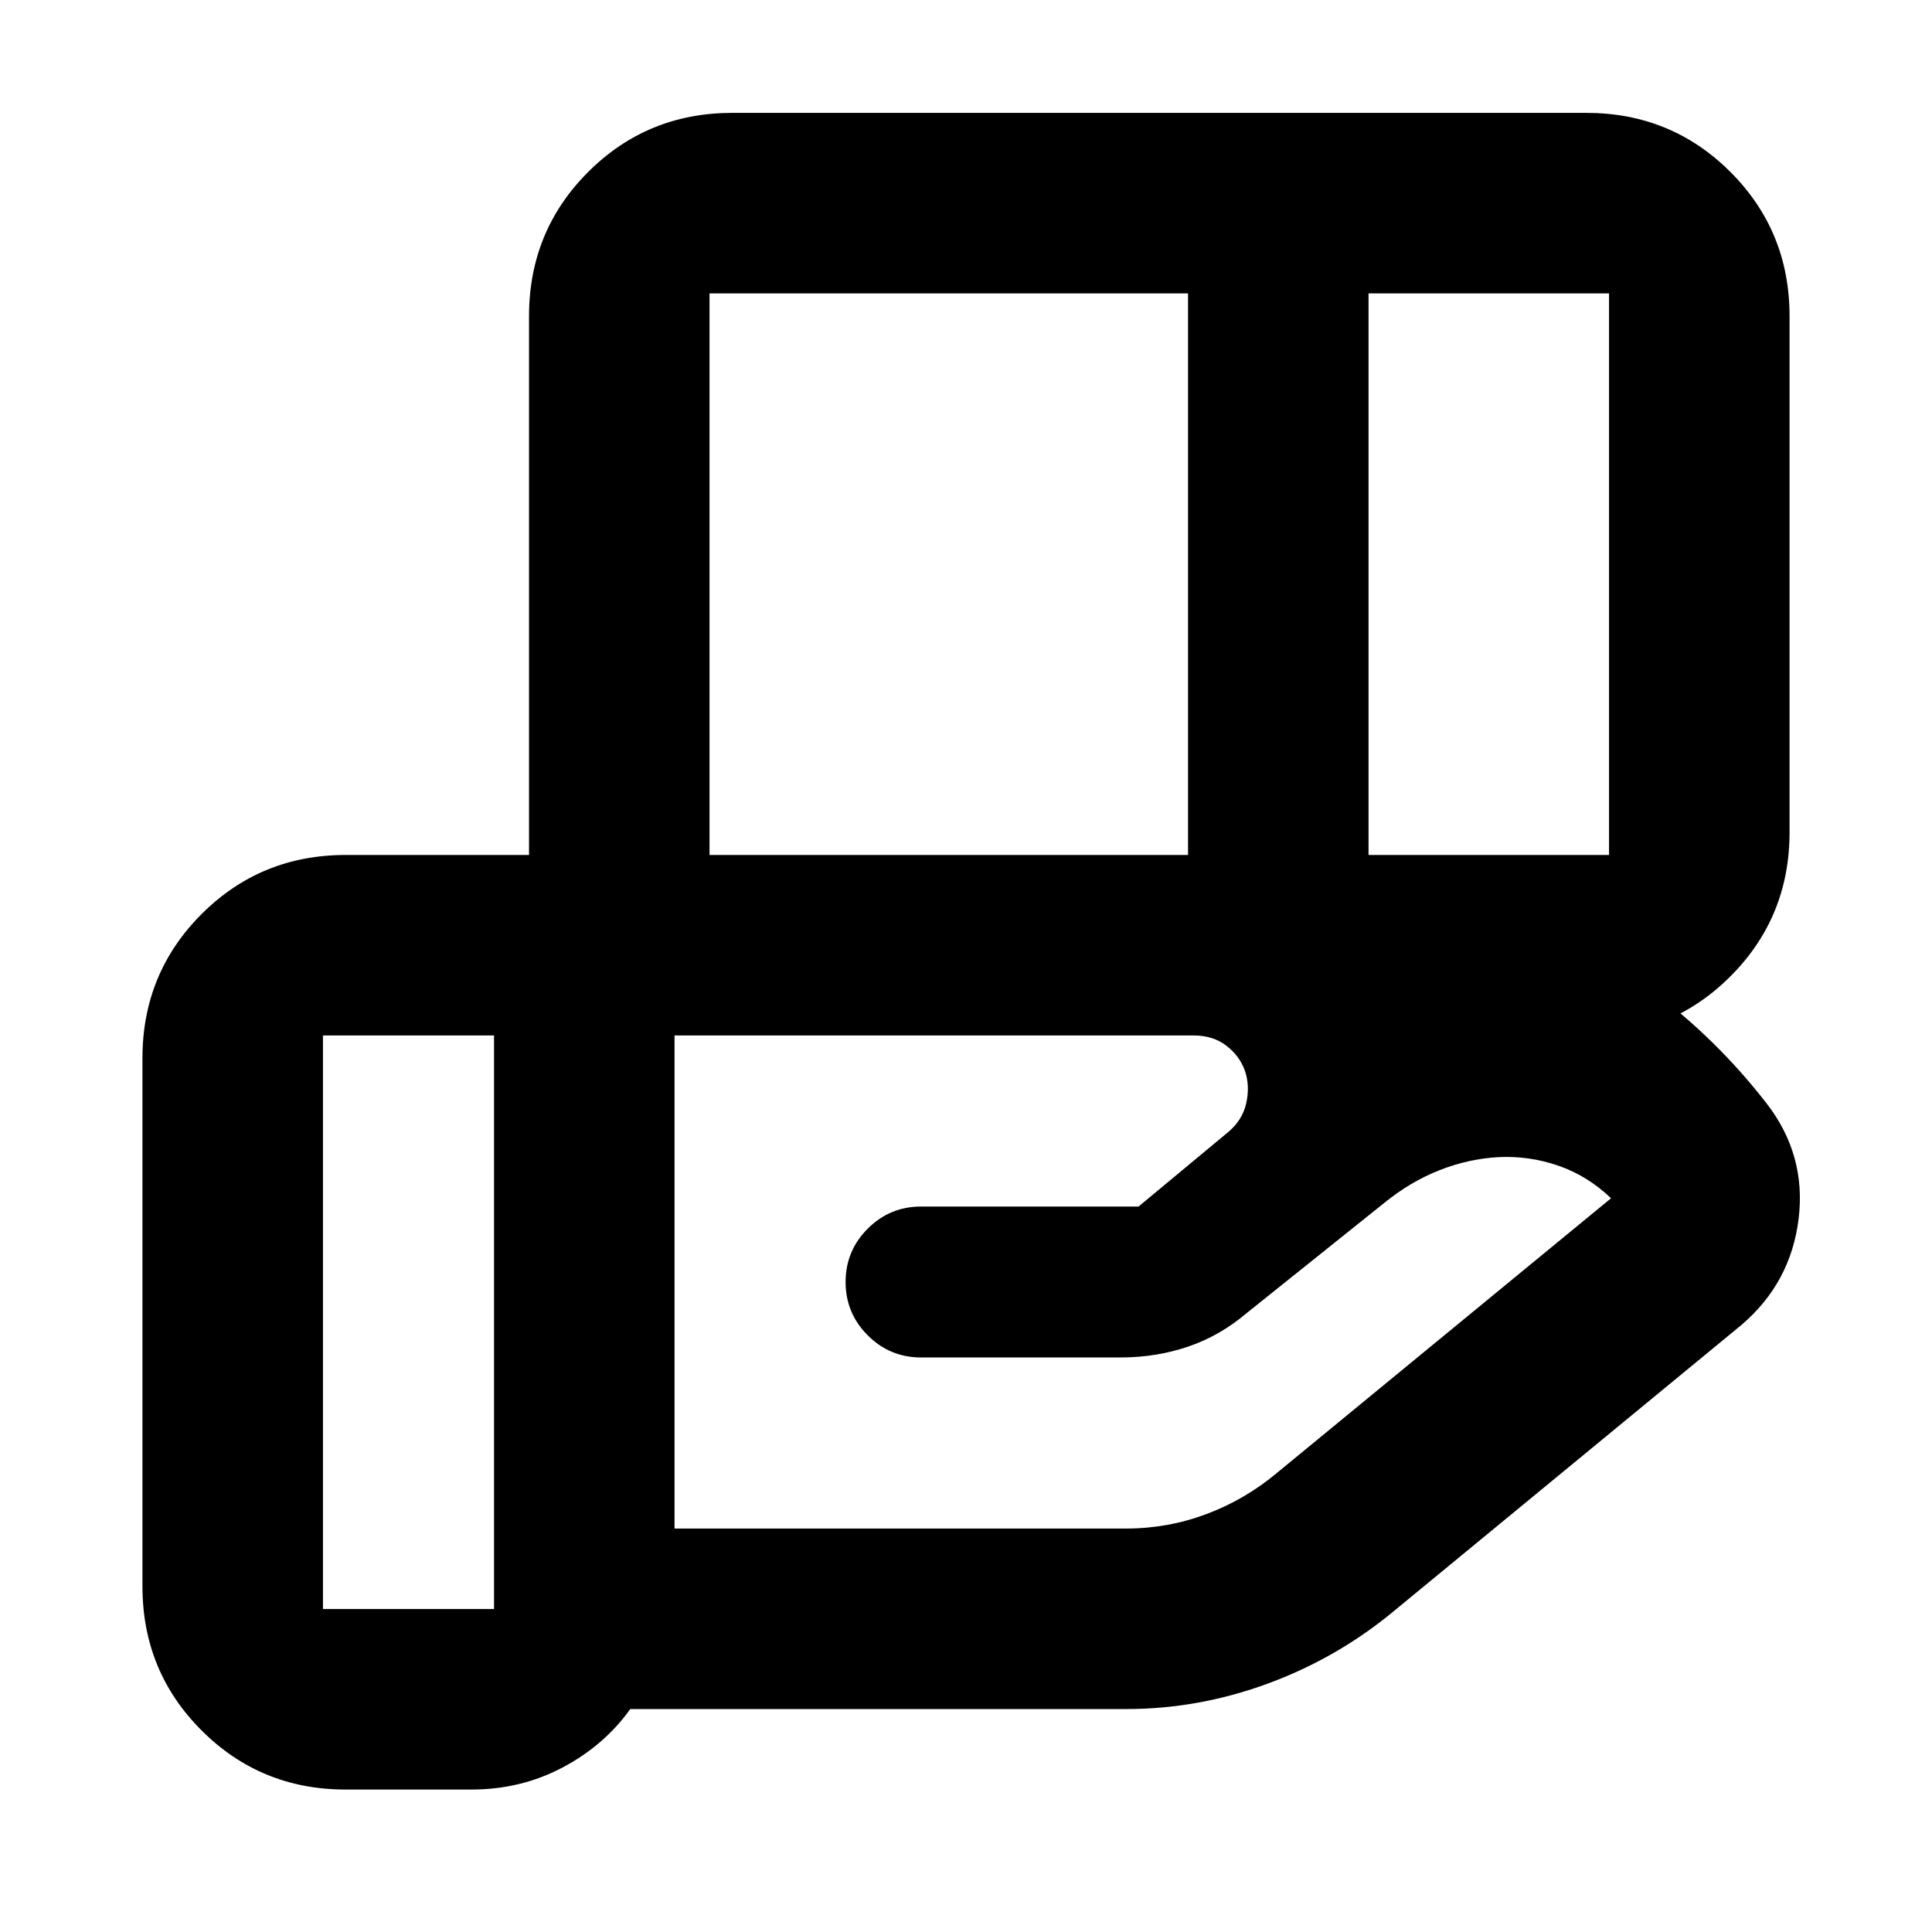 <svg xmlns="http://www.w3.org/2000/svg" height="24" viewBox="0 -960 960 960" width="24"><path d="M590.33-814.22H352.56v279.05h237.77v-279.05Zm209.19 0h-119.5v279.05h119.5v-279.05ZM593.18-445.48H335.17v245h224.44q20.76 0 40.03-7.25t35.21-20.68l165.67-136.18q-11.69-11.19-26.2-16.19-14.52-5-29.78-4.24-14.87.82-29.27 6.49-14.4 5.66-27.33 16.16l-68.35 54.74q-13.39 11.39-29.26 16.77-15.86 5.38-33.63 5.38h-99.03q-15.5 0-26.5-11t-11-26.5q0-15.5 11-26.5t26.5-11h108.07l43.94-36.5q7.63-6.13 9.56-14.82 1.94-8.7-.7-16.27-2.63-7.3-9.2-12.35-6.57-5.06-16.16-5.06Zm-347.7 0h-85v285h85v-285Zm17.39 0v-357.43q0-42.25 29.38-71.63 29.38-29.37 71.62-29.37h424.35q42.24 0 71.62 29.37 29.38 29.38 29.38 71.63v256.43q0 42.24-29.38 71.62-29.38 29.38-71.62 29.38H262.87Zm-28.7 374.7h-62.39q-42.24 0-71.62-29.38-29.38-29.38-29.38-71.62v-262.39q0-42.25 29.38-71.62 29.38-29.38 71.62-29.38h420.83q82.19 0 158.59 29.46 76.39 29.47 126.45 93.77 19.98 25.68 16.07 57.58t-28.52 52.82L693.46-160.17q-28.2 23.63-62.89 36.51-34.7 12.88-70.96 12.88H313.17q-12.89 18.06-33.62 29.03-20.73 10.97-45.38 10.97Z"/></svg>